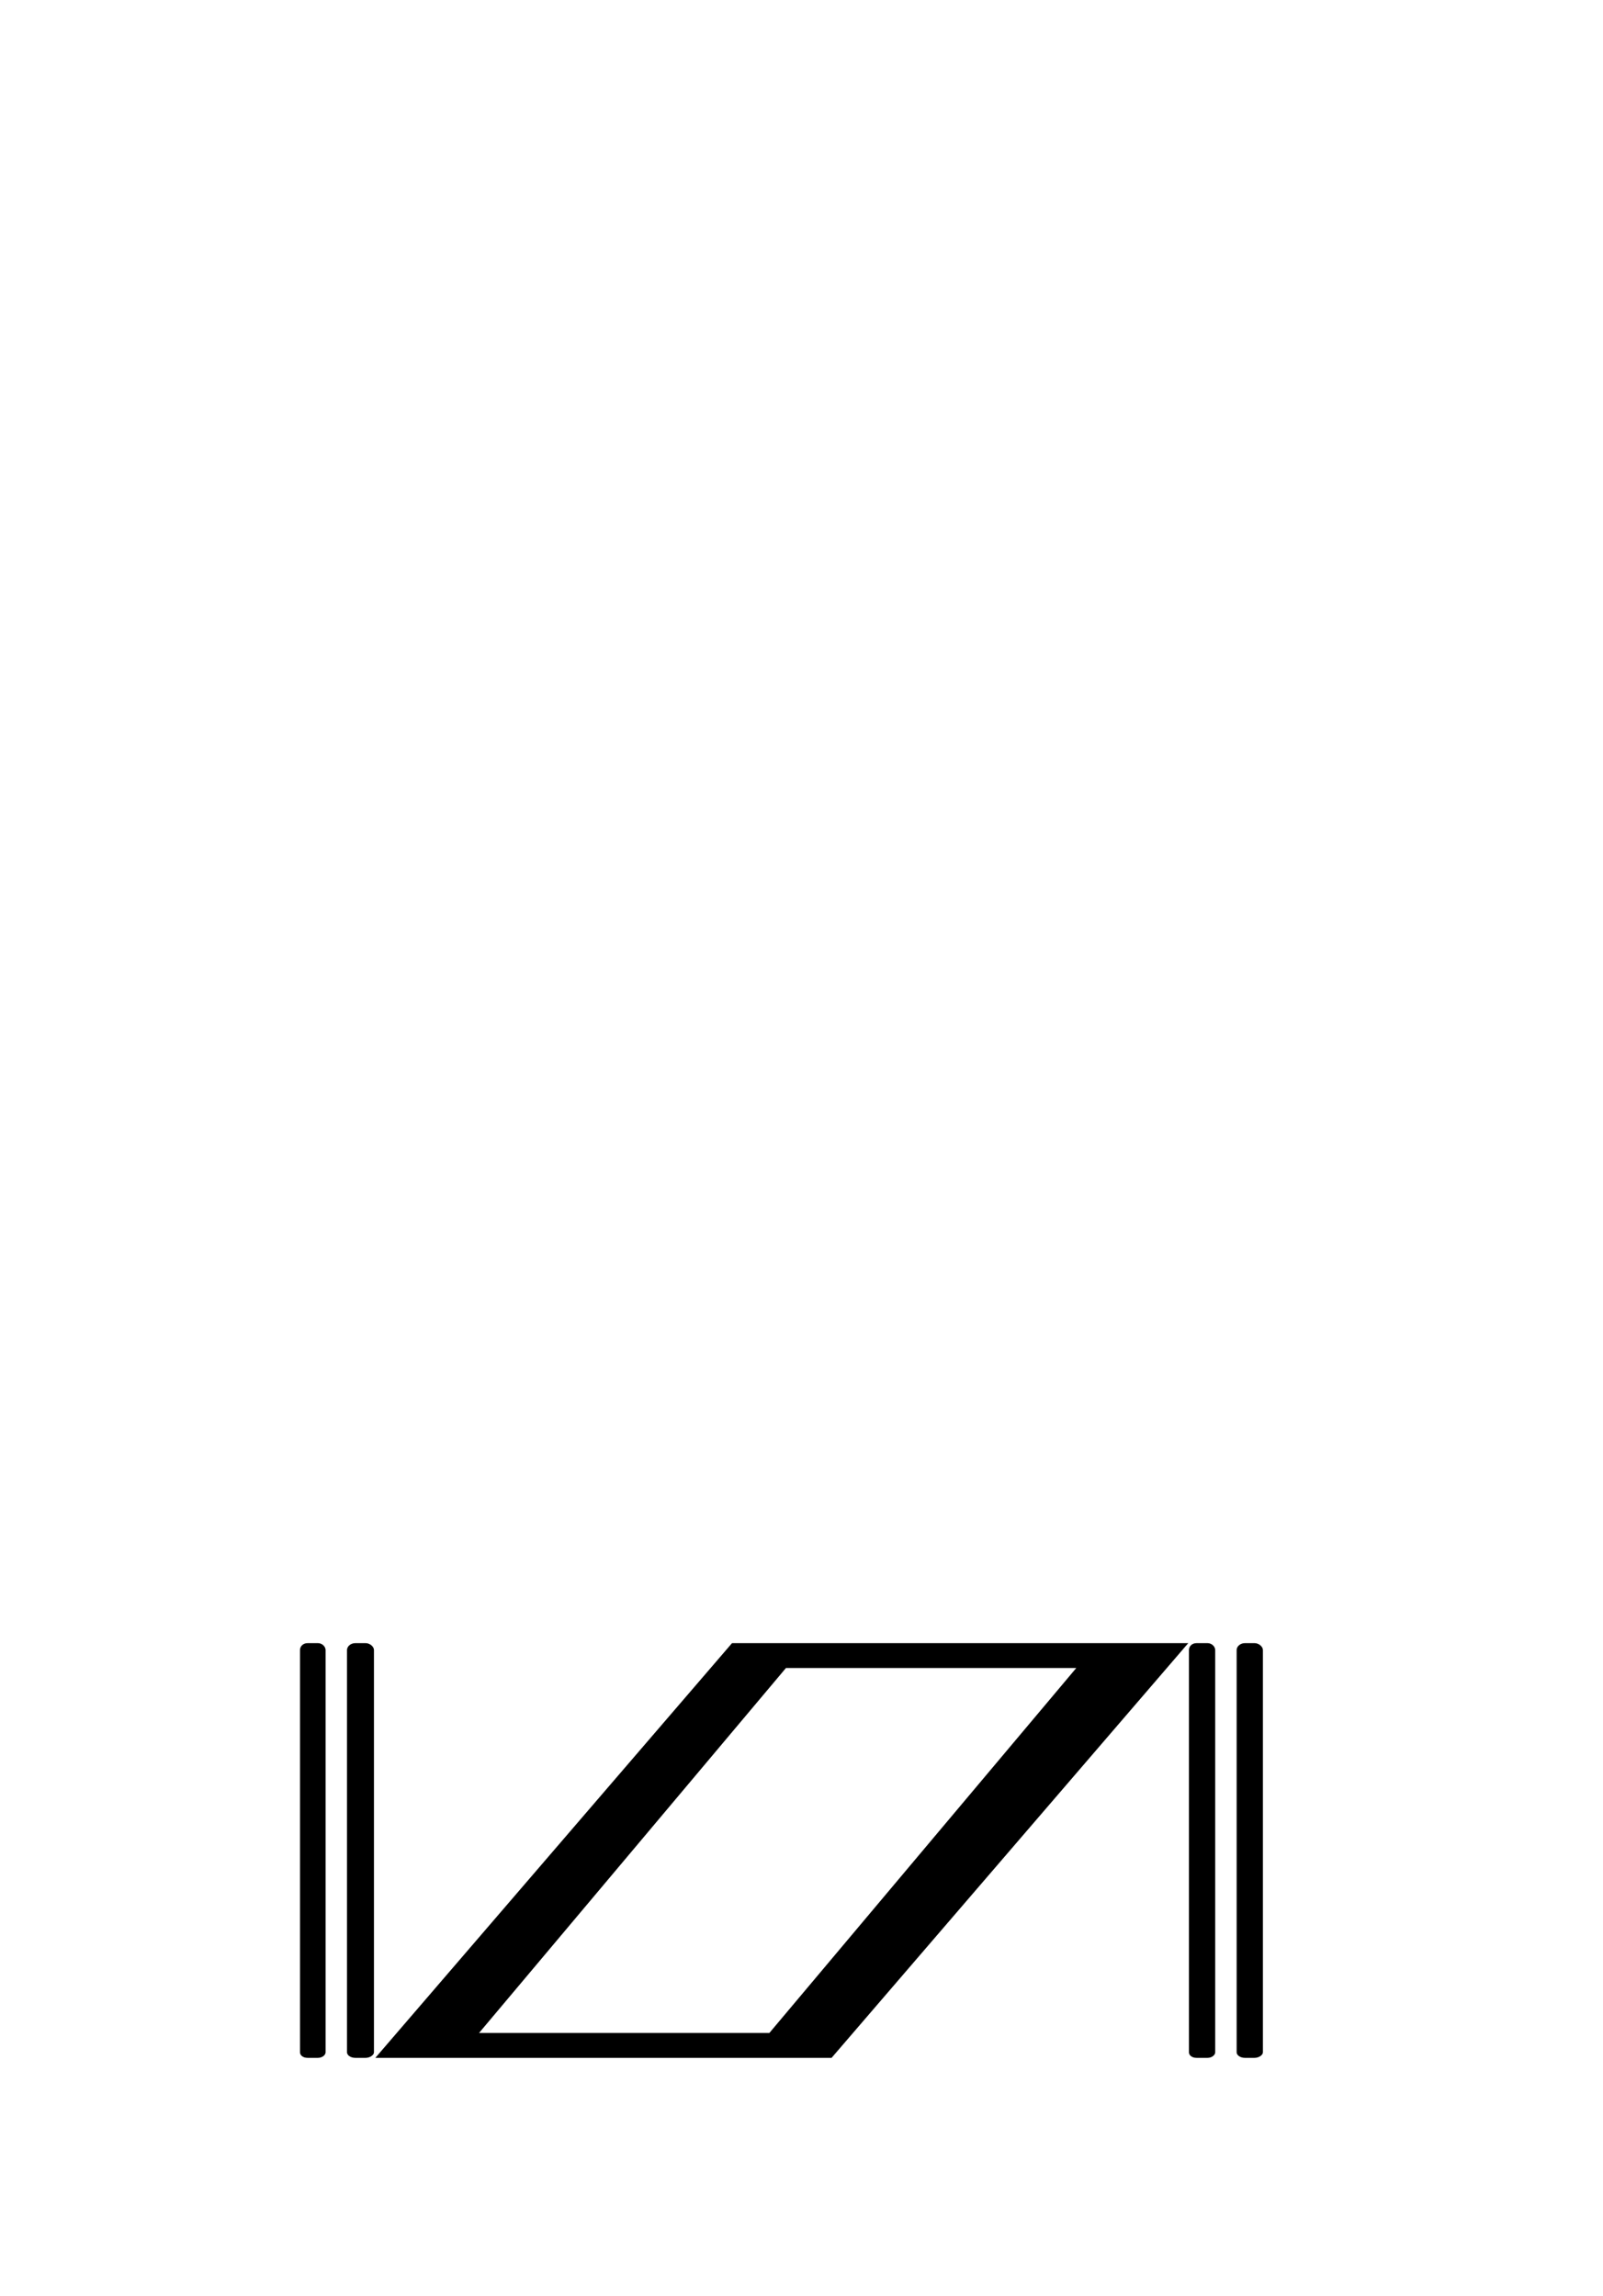 <?xml version="1.0" standalone="no"?>
<svg
    xmlns="http://www.w3.org/2000/svg"
    viewBox="-434 -1992 2319 1951"
    width="2753"
    height="3943"
    >
    <g transform="matrix(1 0 0 -1 0 0)">
        <path style="fill: #000000" d="M625 300h660l-516 -600h-660zM11 300h15c6 0 11 -5 11 -10v-582c0 -4 -5 -8 -11 -8h-15c-7 0 -11 4 -11 8v582c0 5 4 10 11 10zM80 300h15c6 0 12 -5 12 -10v-582c0 -4 -6 -8 -12 -8h-15c-7 0 -12 4 -12 8v582c0 5 5 10 12 10zM1297 300h16c6 0 11 -5 11 -10v-582 c0 -4 -5 -8 -11 -8h-16c-7 0 -11 4 -11 8v582c0 5 4 10 11 10zM1367 300h14c6 0 12 -5 12 -10v-582c0 -4 -6 -8 -12 -8h-14c-7 0 -12 4 -12 8v582c0 5 5 10 12 10zM1123 264h-420l-444 -528h420z" />
    </g>
</svg>
